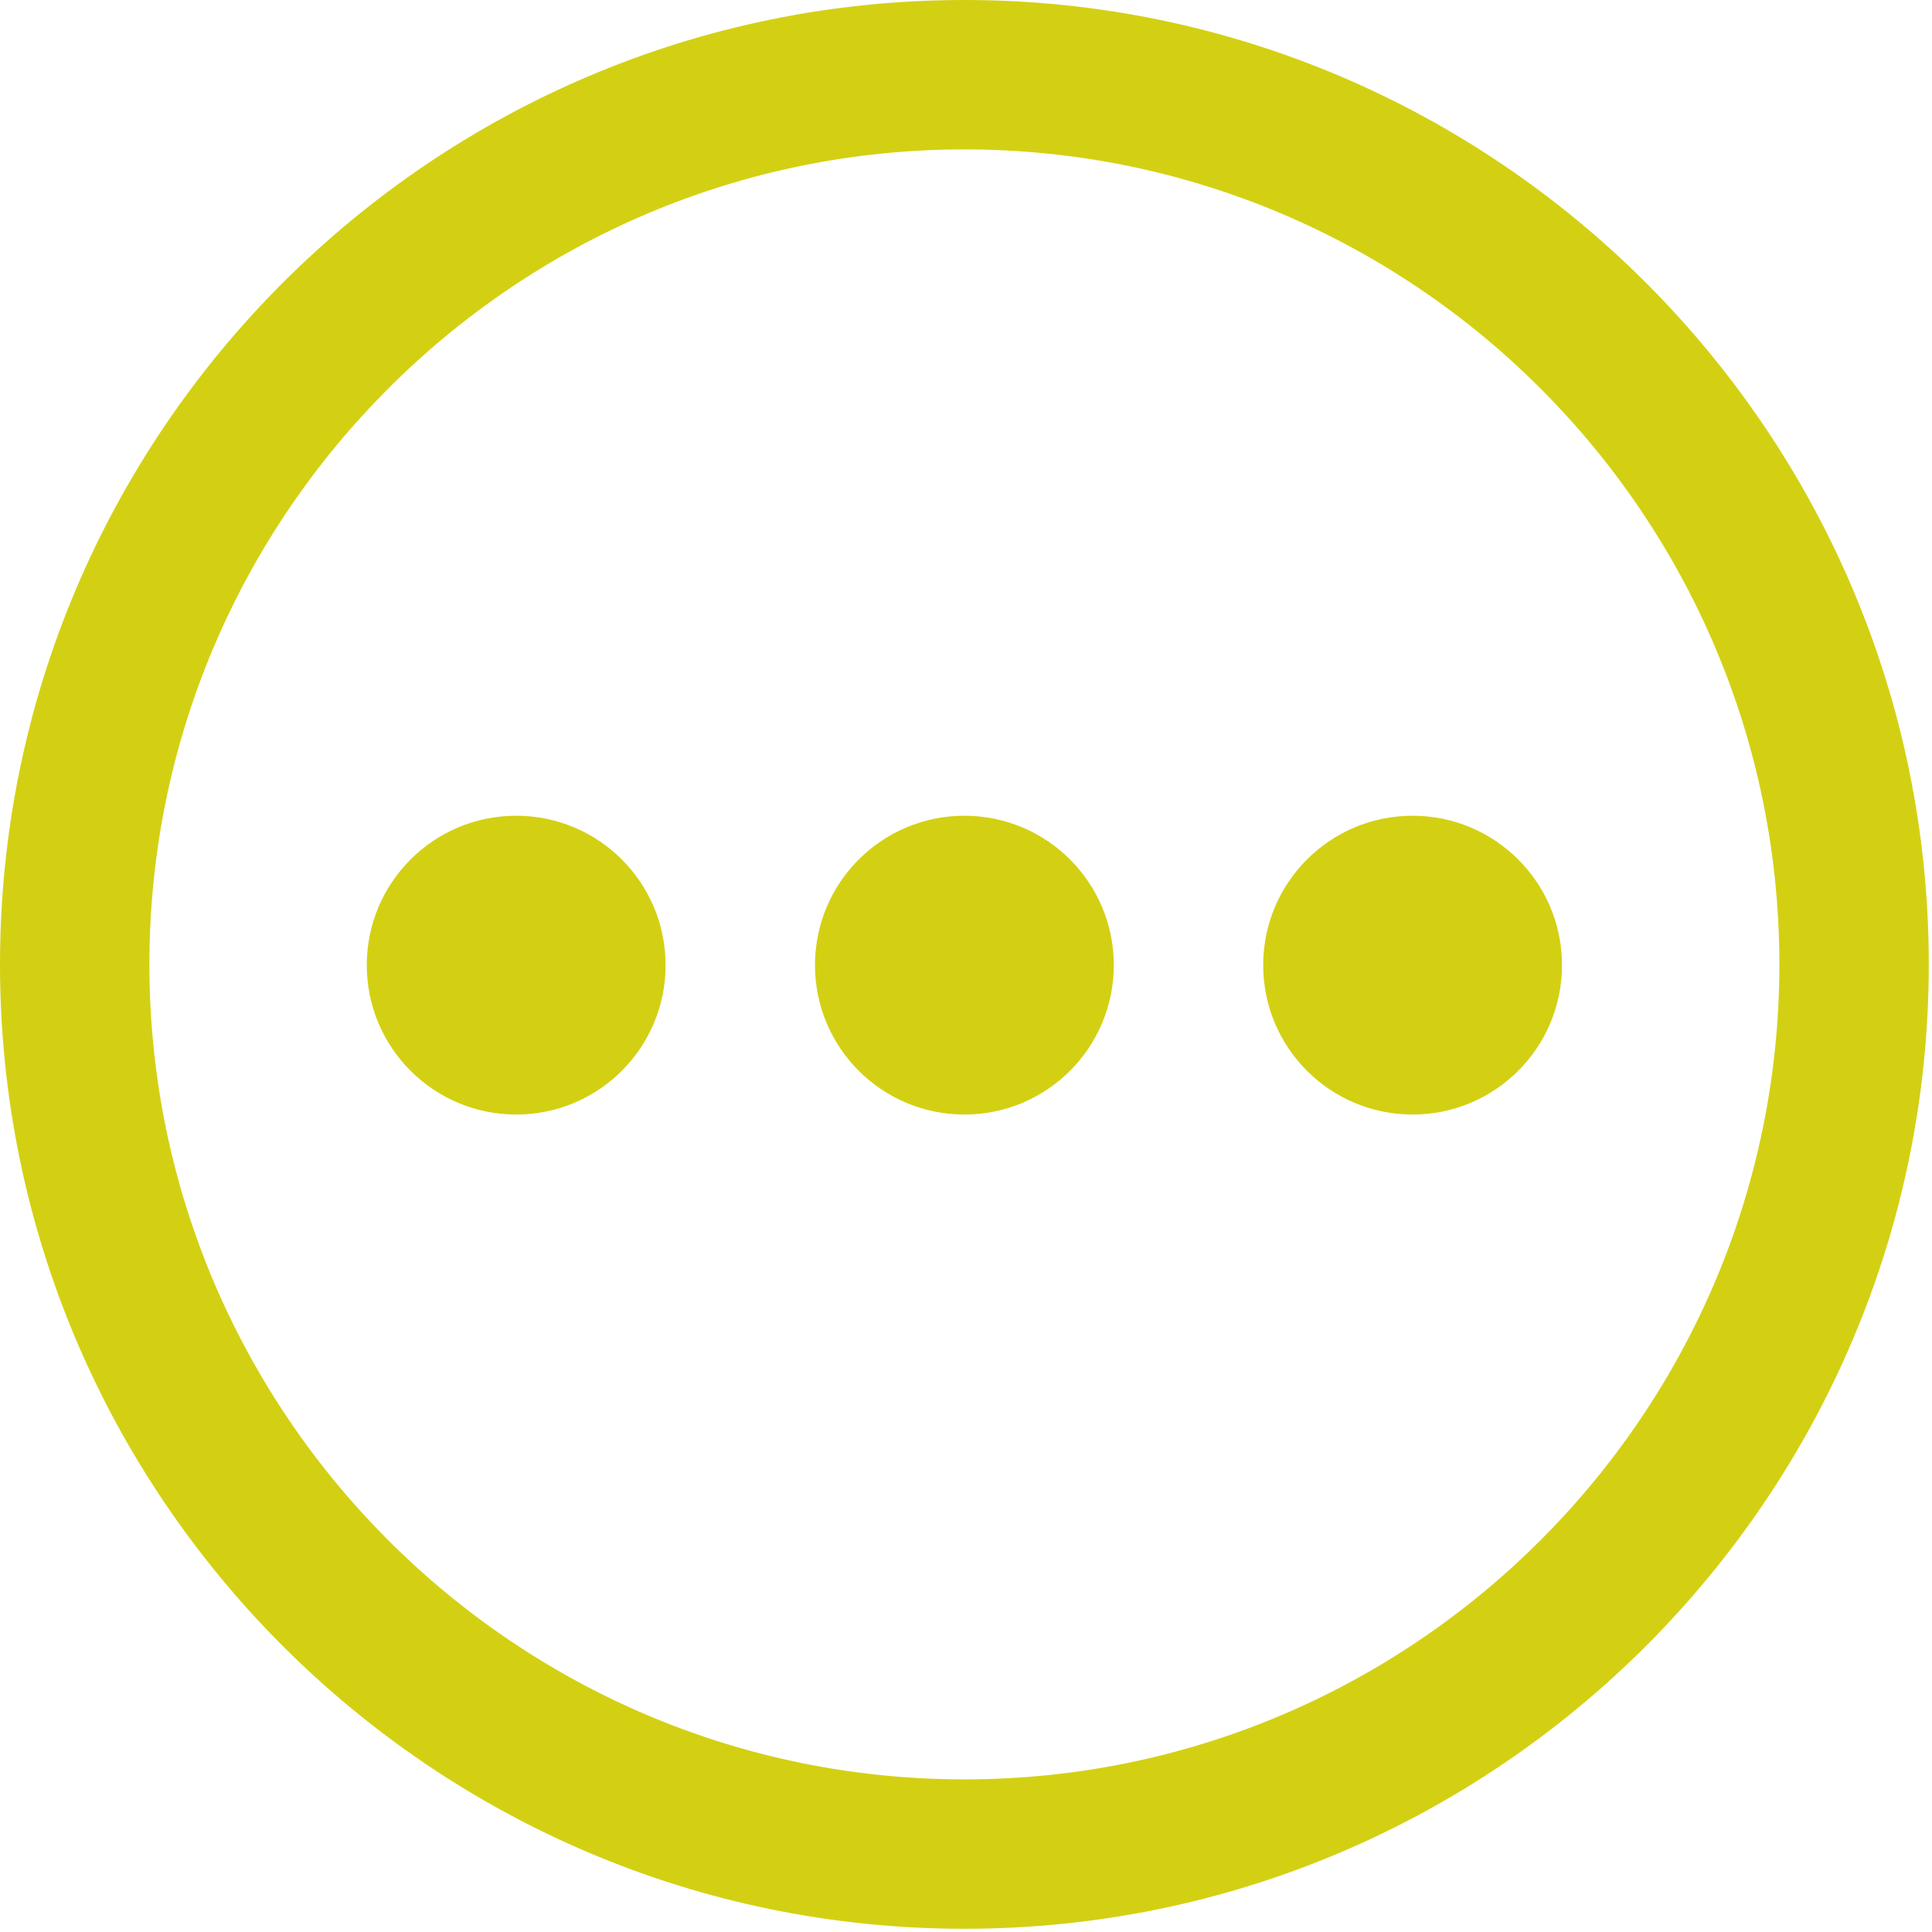 <?xml version="1.0" encoding="UTF-8" standalone="no"?><!DOCTYPE svg PUBLIC "-//W3C//DTD SVG 1.1//EN" "http://www.w3.org/Graphics/SVG/1.1/DTD/svg11.dtd"><svg width="100%" height="100%" viewBox="0 0 433 433" version="1.1" xmlns="http://www.w3.org/2000/svg" xmlns:xlink="http://www.w3.org/1999/xlink" xml:space="preserve" xmlns:serif="http://www.serif.com/" style="fill-rule:evenodd;clip-rule:evenodd;stroke-linejoin:round;stroke-miterlimit:2;"><g><circle cx="216.139" cy="216.306" r="33.484" style="fill:#d3d013;"/></g><g><circle cx="316.591" cy="216.306" r="33.484" style="fill:#d3d013;"/></g><g><circle cx="115.687" cy="216.306" r="33.484" style="fill:#d3d013;"/></g><g><path d="M216.139,0c-119.186,0 -216.139,96.953 -216.139,216.139c0,119.186 96.953,216.139 216.139,216.139c119.186,0 216.139,-96.969 216.139,-216.139c0,-119.169 -96.953,-216.139 -216.139,-216.139Zm0,398.794c-100.703,0 -182.655,-81.935 -182.655,-182.655c-0,-100.72 81.952,-182.655 182.655,-182.655c100.72,-0 182.655,81.935 182.655,182.655c0,100.72 -81.952,182.655 -182.655,182.655Z" style="fill:#d3d013;fill-rule:nonzero;"/></g></svg>